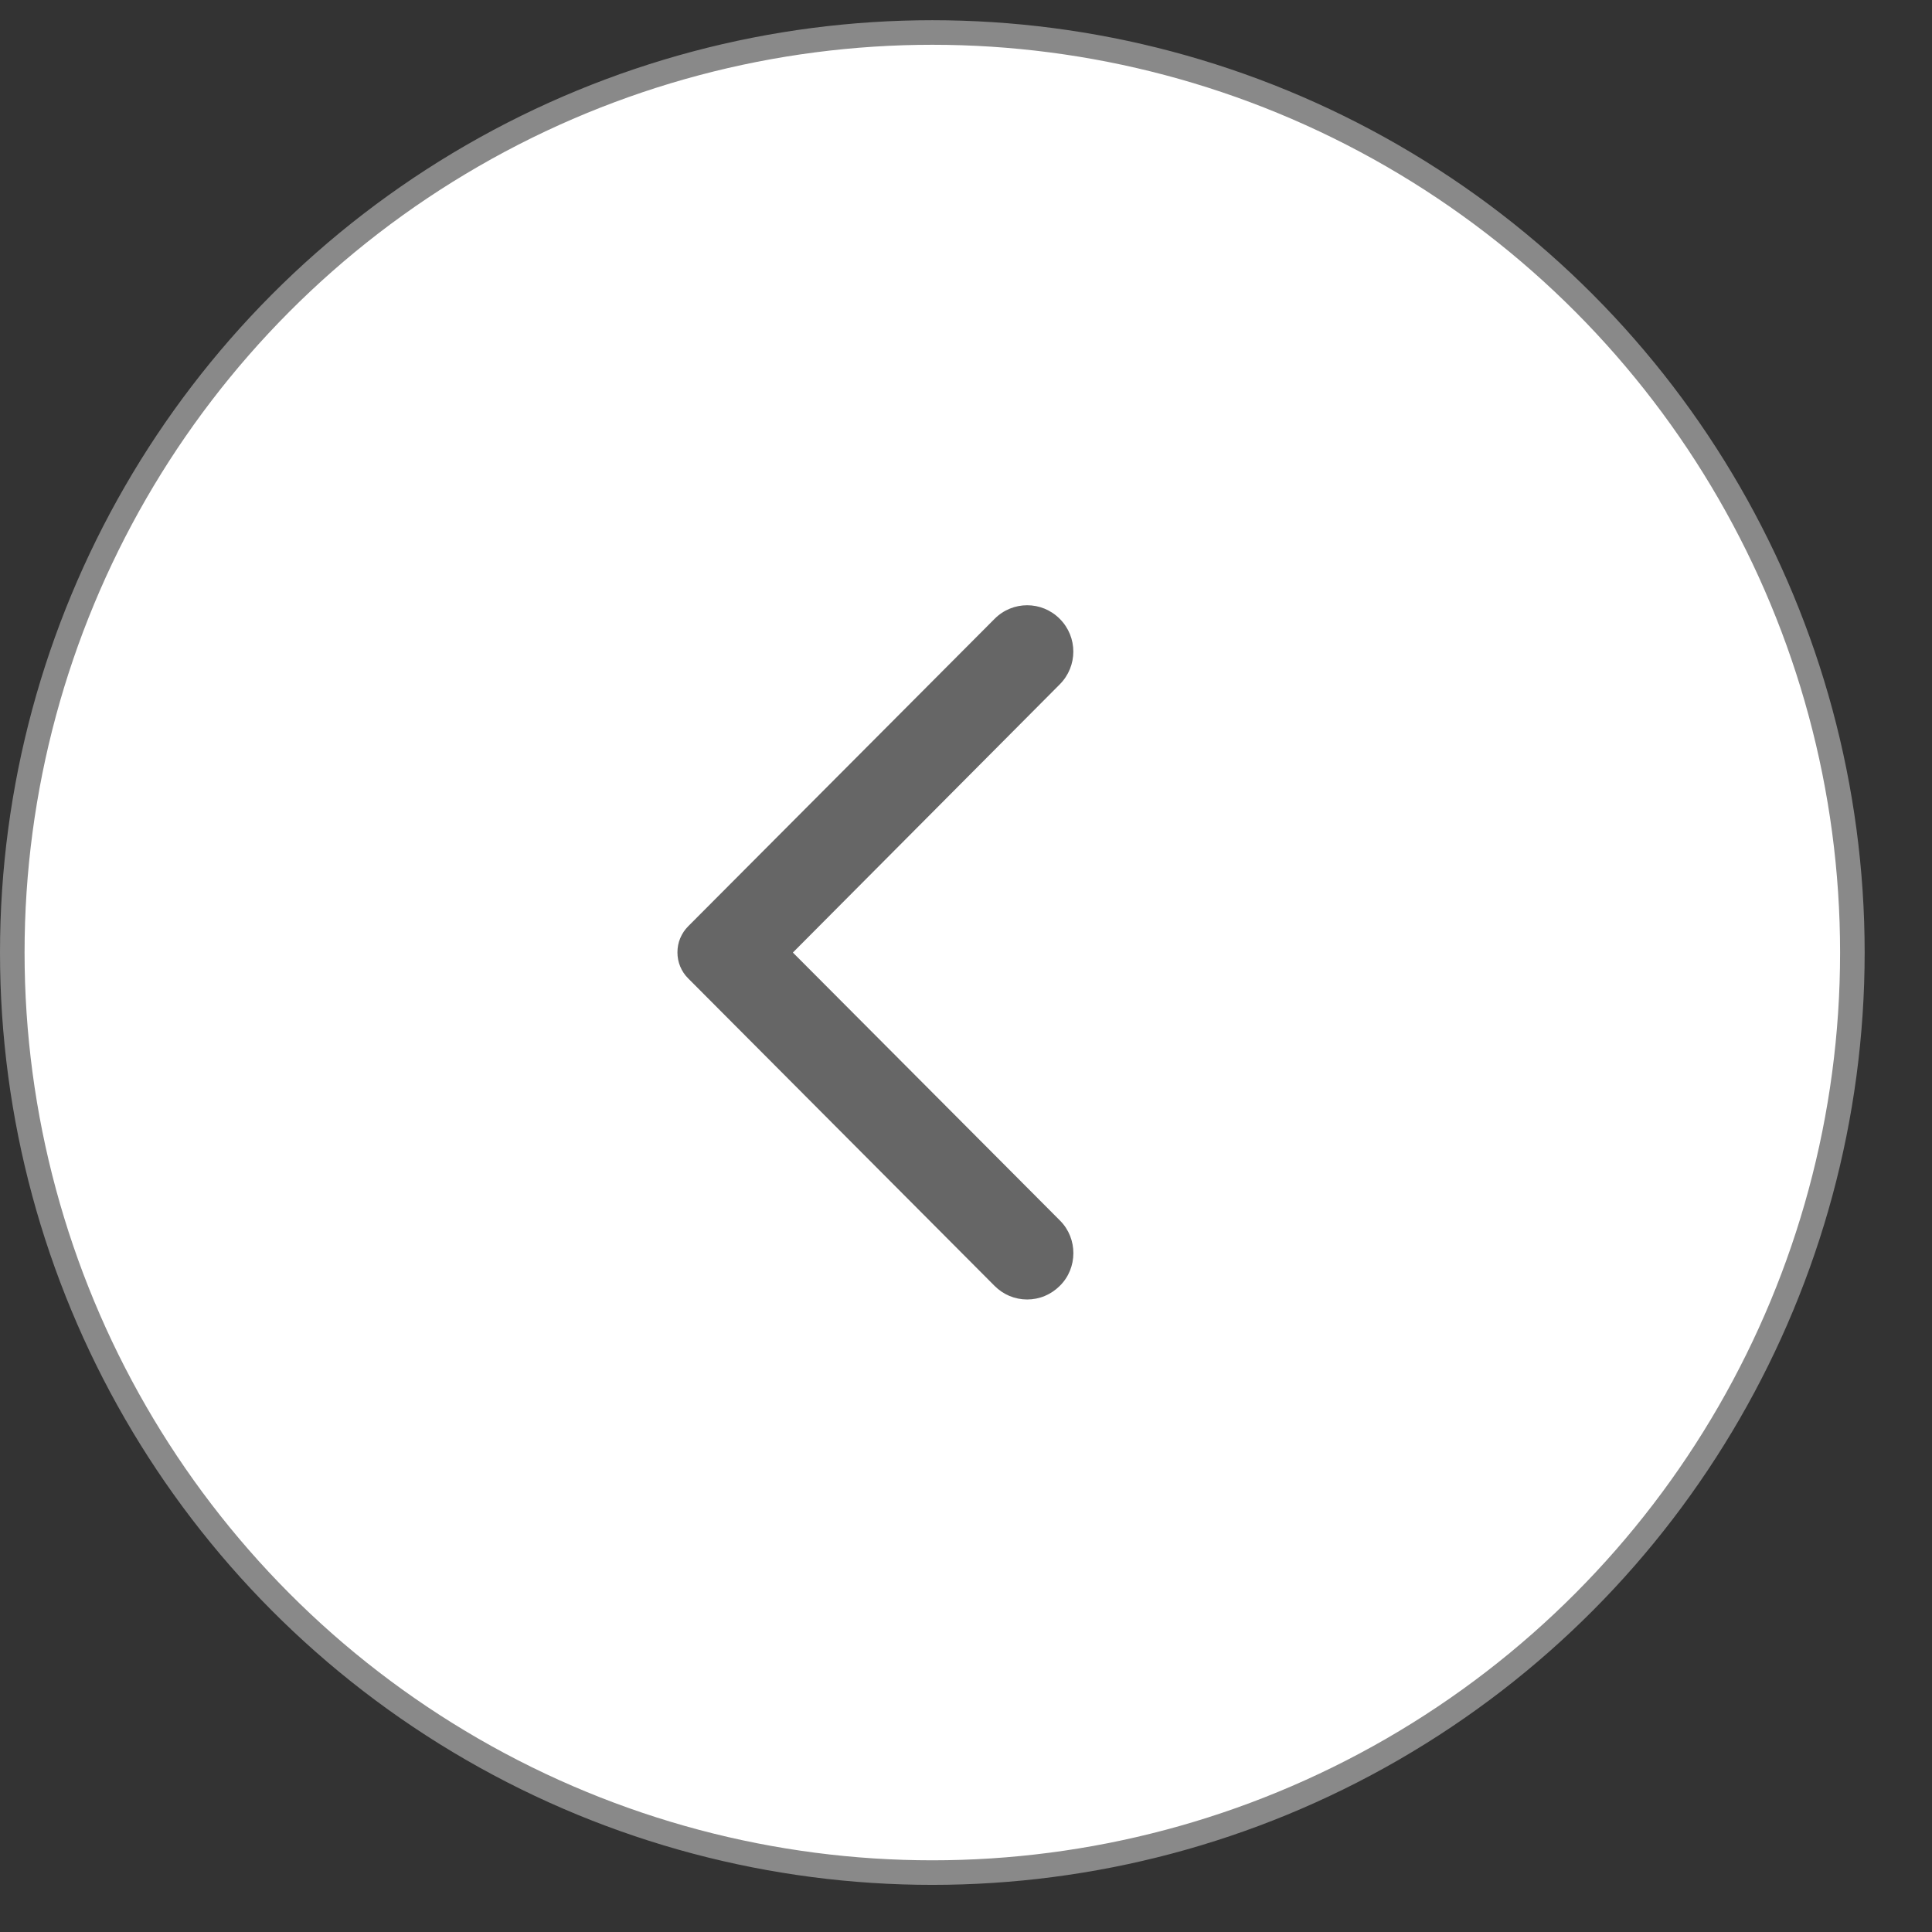<svg width="28" height="28" viewBox="0 0 28 28" fill="none" xmlns="http://www.w3.org/2000/svg">
<rect x="0" y="0" width="28" height="28" fill="#333333" stroke="none"/>
<circle cx="13.512" cy="13.805" r="13.334" fill="white" stroke="#898989" stroke-width="0.356"/>
<rect width="11.582" height="12.868" transform="matrix(1 0 0 -1 7.721 20.239)" fill="white"/>
<path d="M15.359 18.636C15.297 18.698 15.223 18.748 15.142 18.782C15.061 18.816 14.974 18.833 14.886 18.833C14.799 18.833 14.712 18.816 14.63 18.782C14.549 18.748 14.476 18.698 14.414 18.636L9.974 14.18C9.924 14.131 9.885 14.072 9.858 14.007C9.831 13.942 9.818 13.873 9.818 13.802C9.818 13.732 9.831 13.662 9.858 13.598C9.885 13.533 9.924 13.474 9.974 13.424L14.414 8.969C14.675 8.706 15.098 8.706 15.359 8.969C15.621 9.231 15.621 9.655 15.359 9.918L11.491 13.805L15.365 17.692C15.621 17.95 15.621 18.379 15.359 18.636Z" fill="#666666"/>
</svg>
